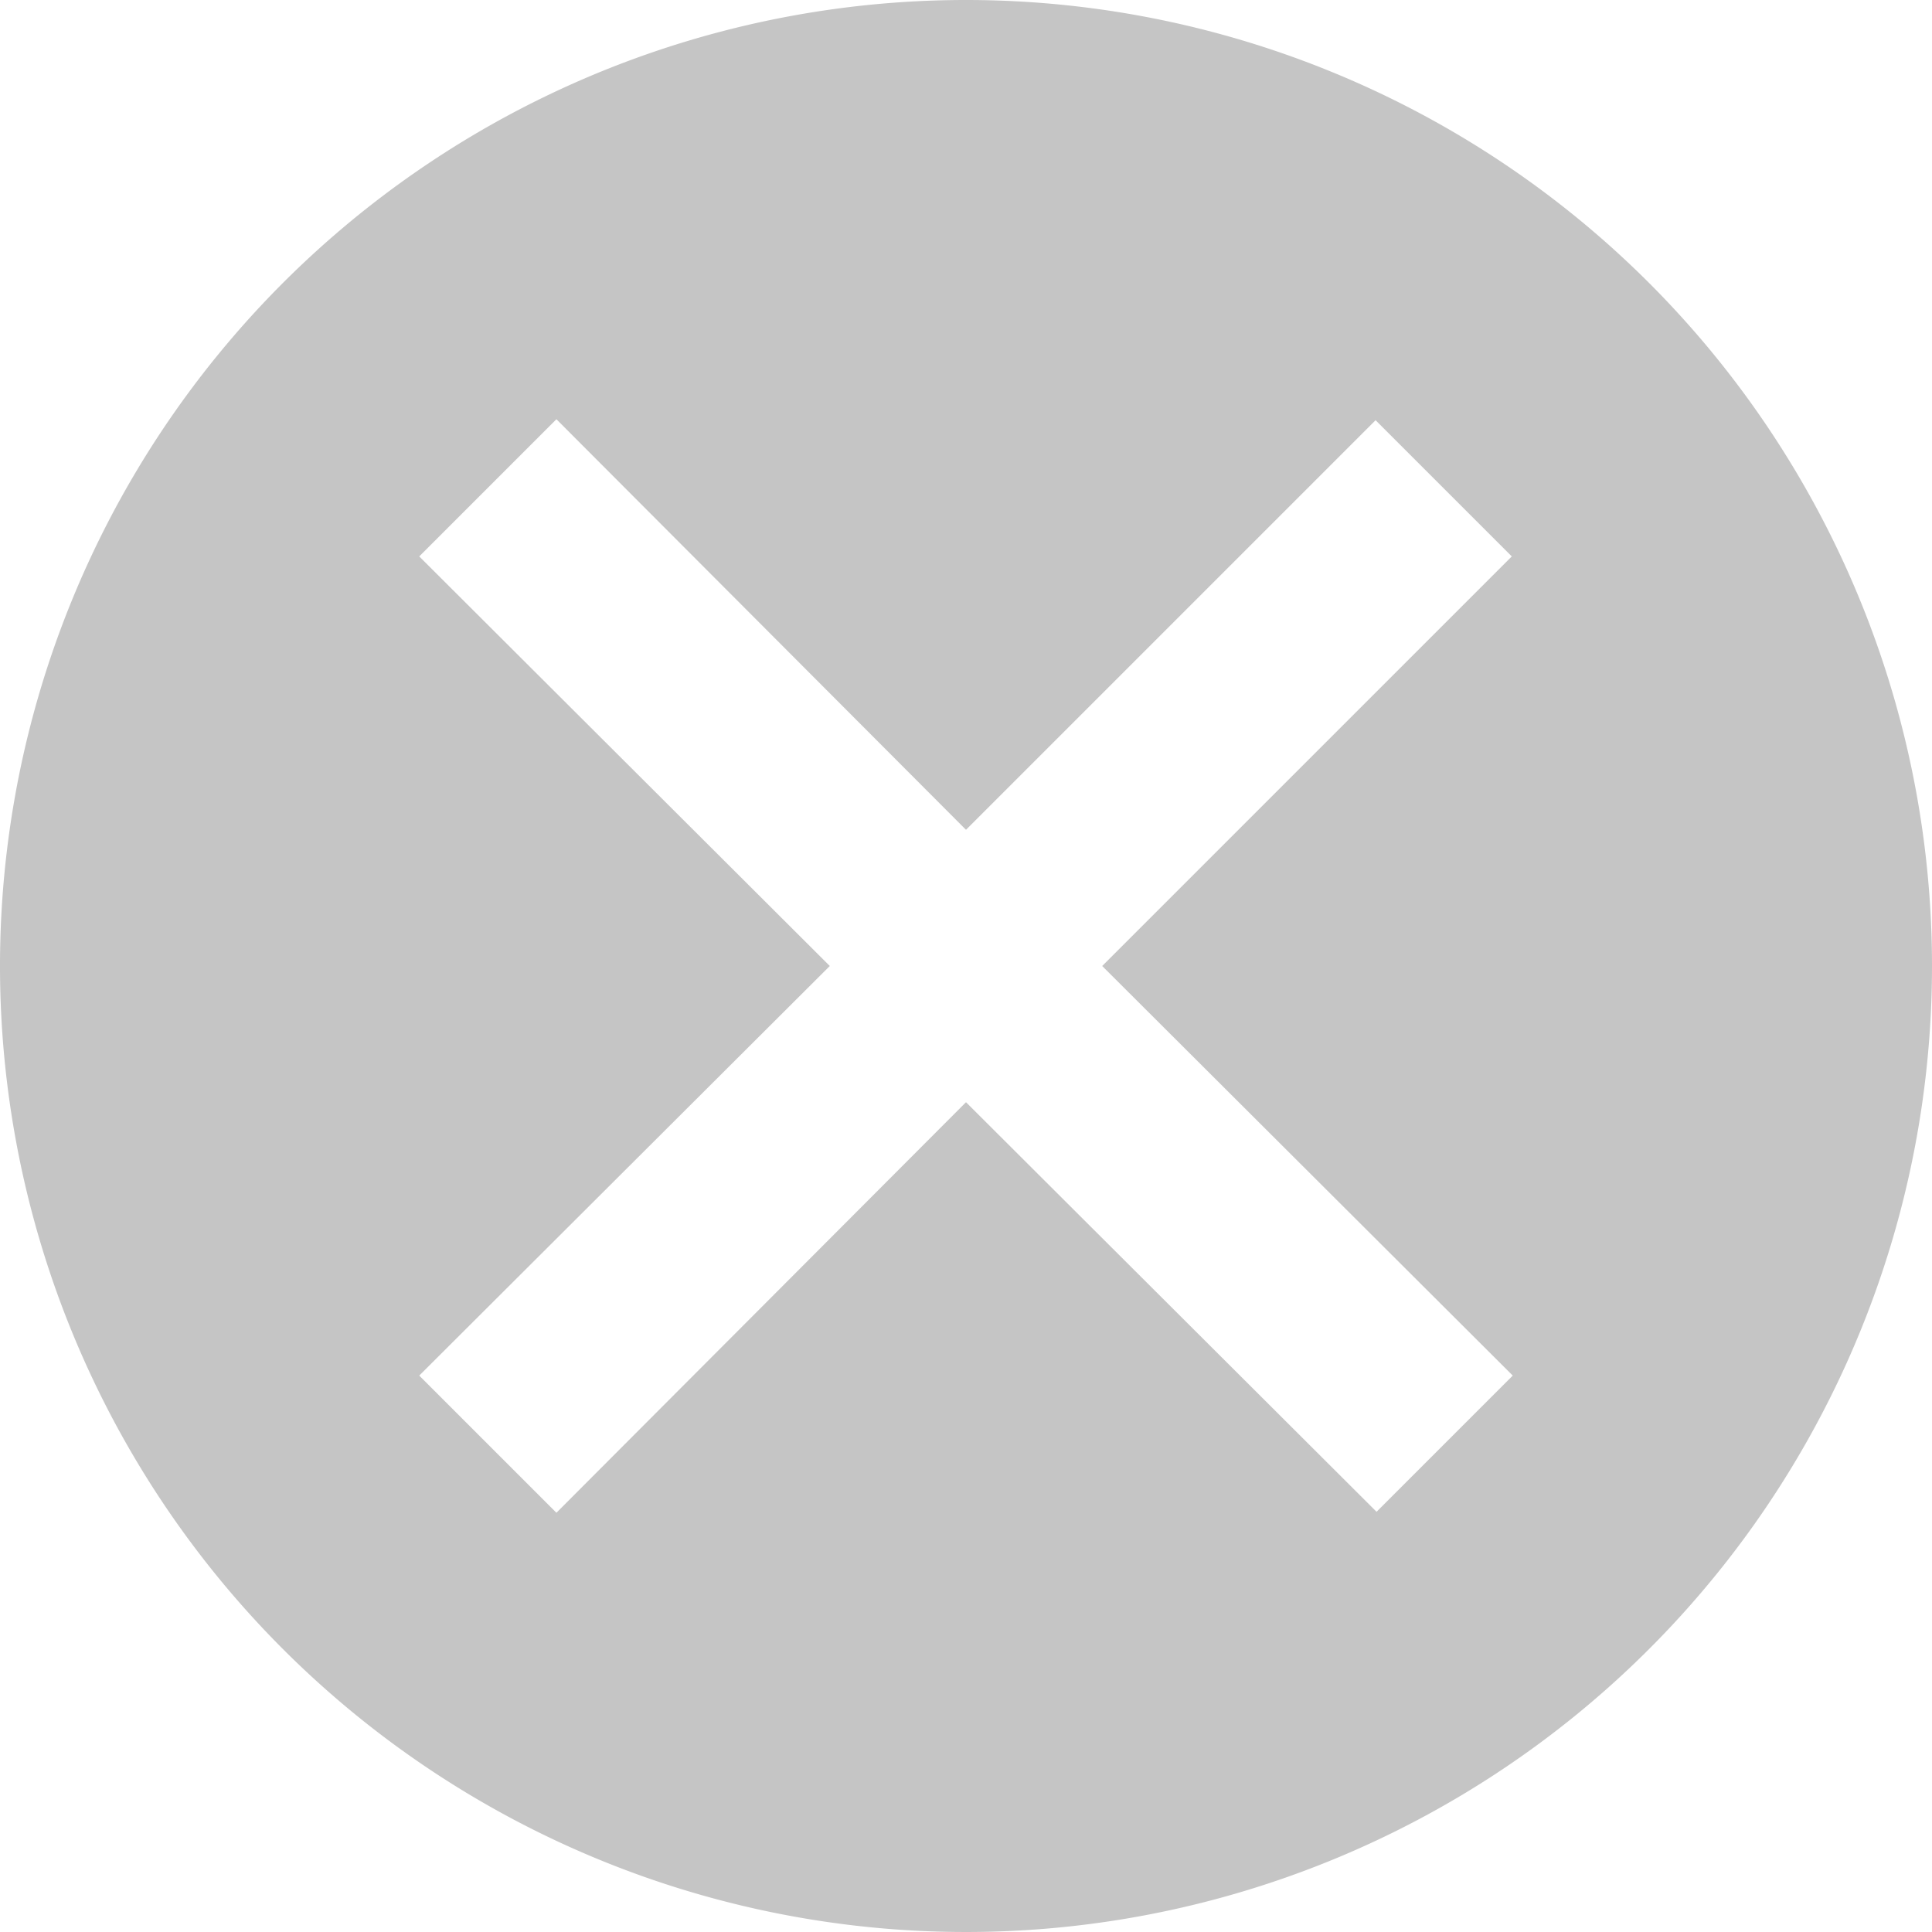 <?xml version="1.0" encoding="UTF-8"?>
<svg xmlns="http://www.w3.org/2000/svg" width="20" height="20" viewBox="0 0 20 20">
	<title>
		clear
	</title>
	<path d="M10 0a10 10 0 1010 10A10 10 0 0010 0zm5.66 14.24l-1.41 1.41L10 11.41l-4.24 4.25-1.42-1.42L8.59 10 4.34 5.76l1.42-1.42L10 8.59l4.24-4.24 1.41 1.41L11.41 10z" fill="#c5c5c5"/>
</svg>
